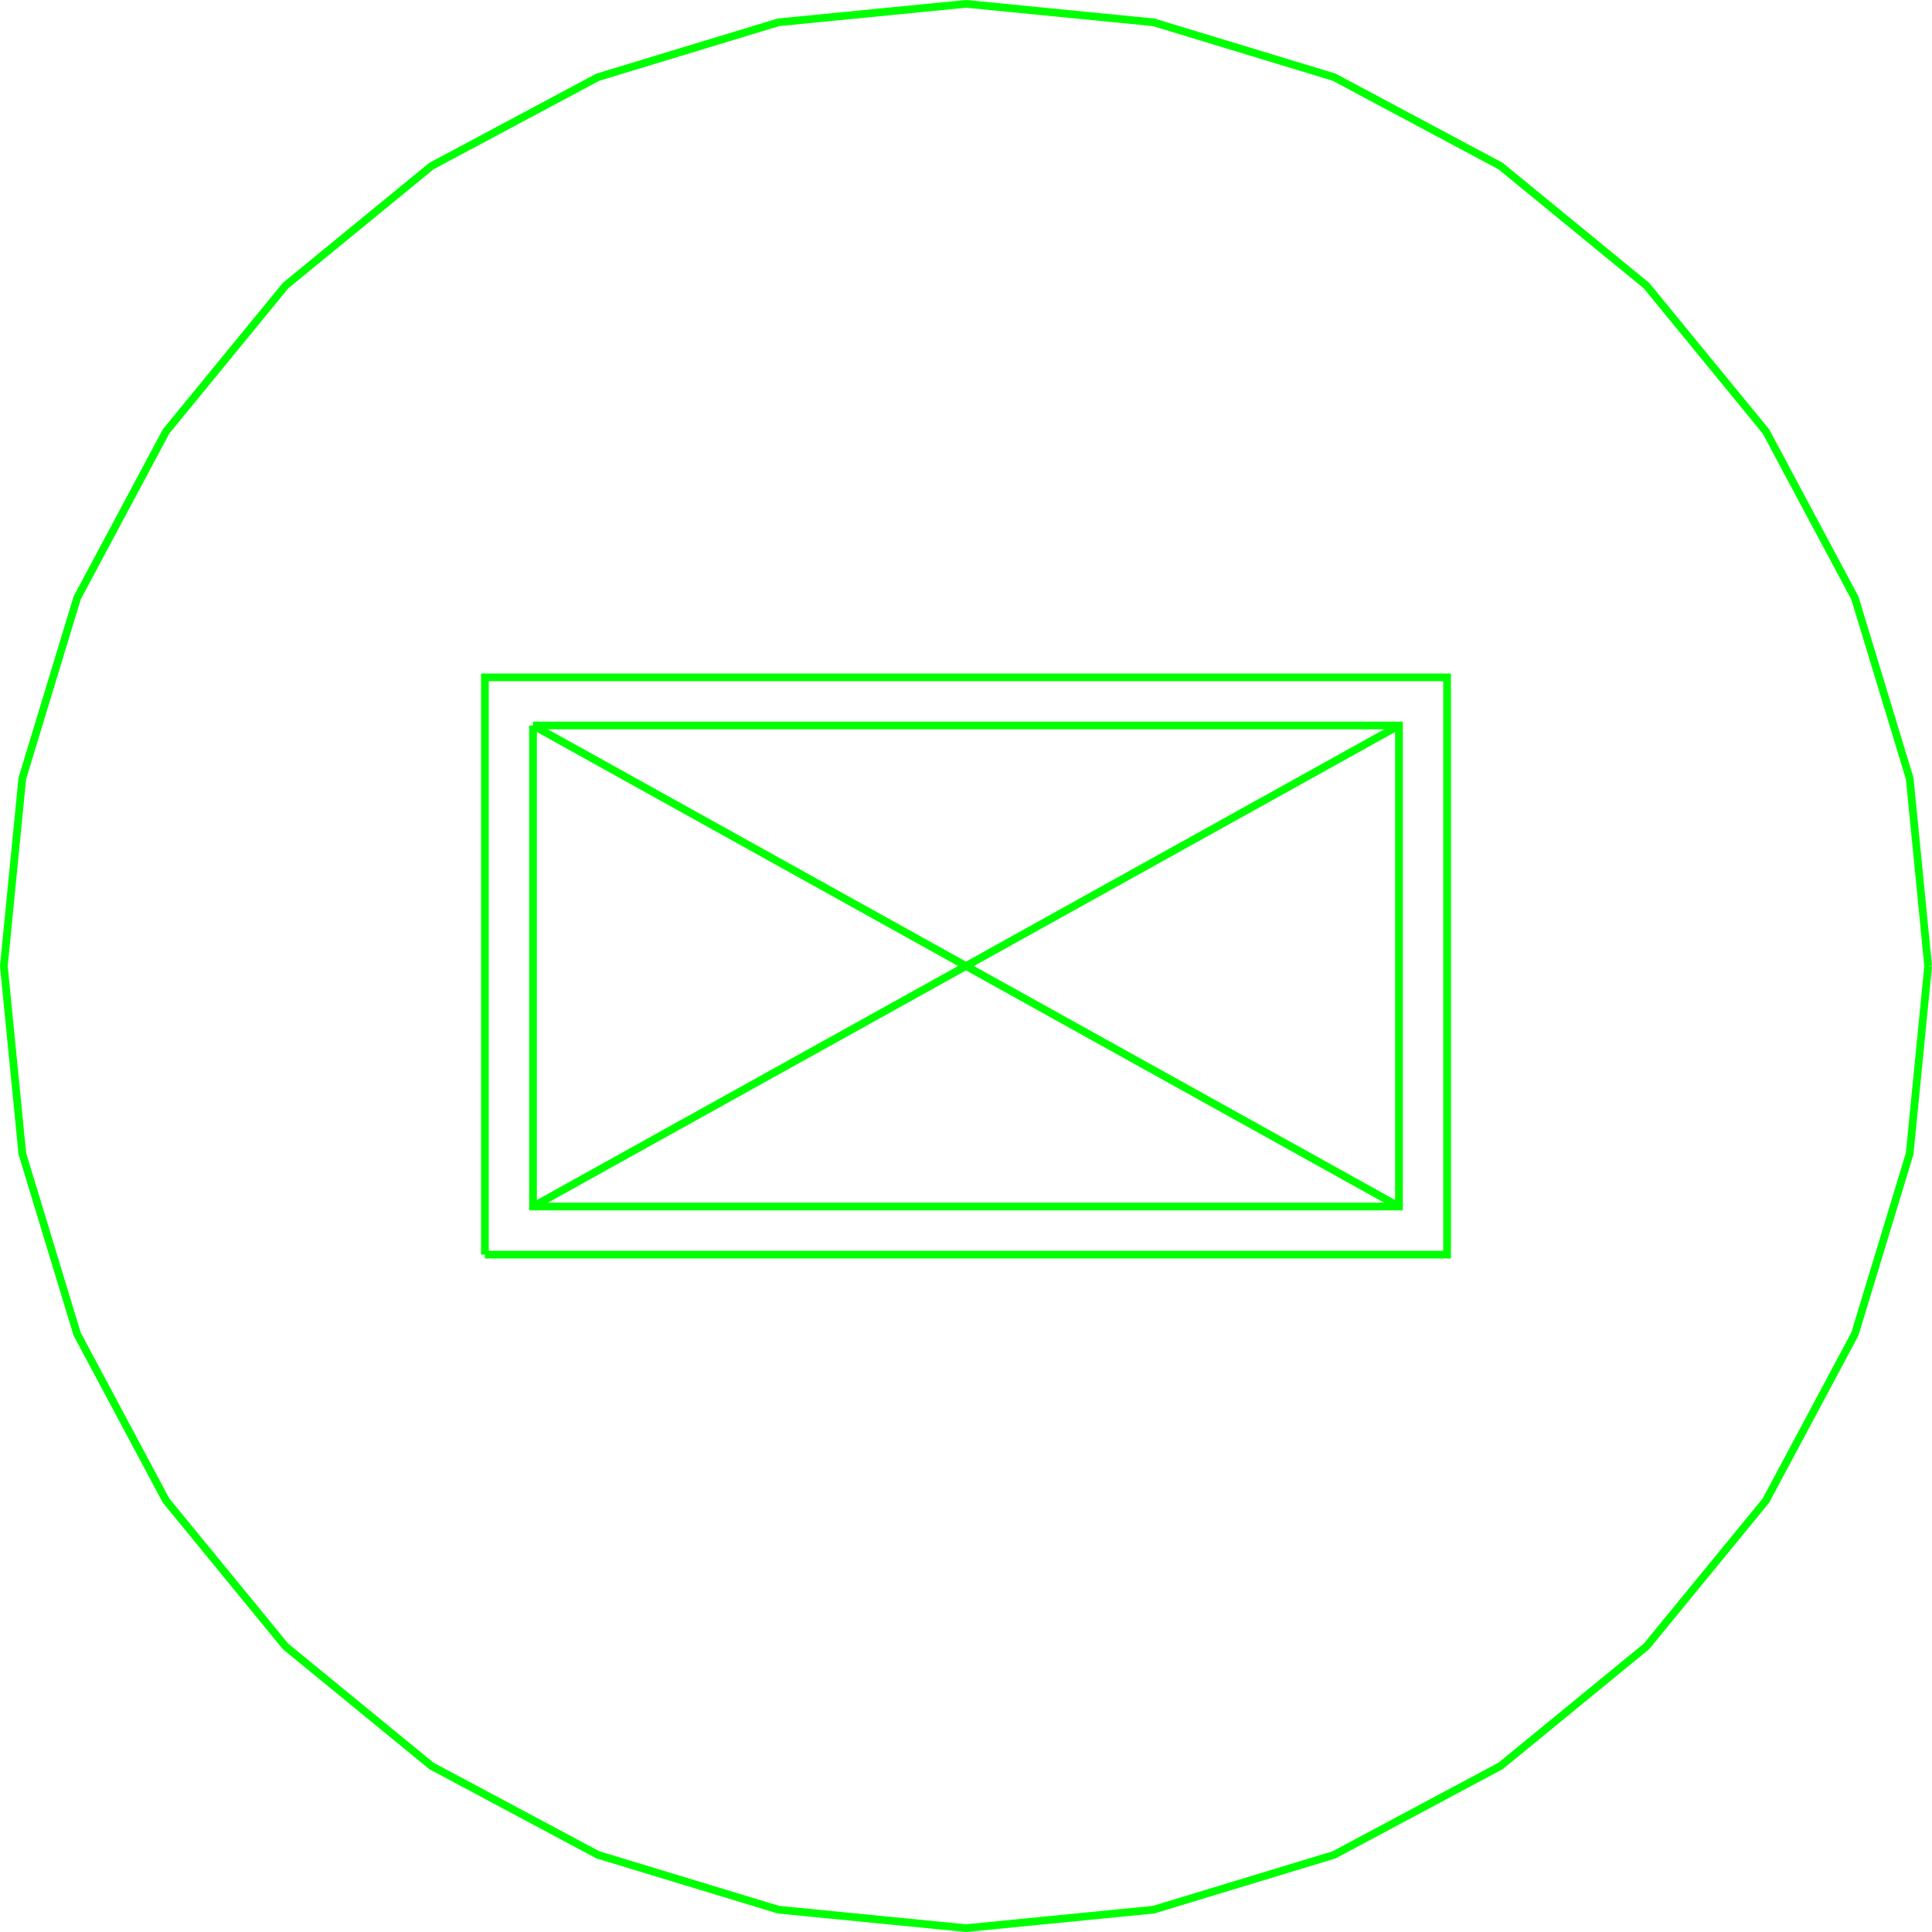 <?xml version='1.0' encoding='UTF-8'?>

<!DOCTYPE svg PUBLIC '-//W3C//DTD SVG 1.1//EN'
'http://www.w3.org/Graphics/SVG/1.1/DTD/svg11.dtd'>

<svg viewBox='-502 -502 1004 1004' width='502.0' height='502.0'
 version='1.1' xmlns='http://www.w3.org/2000/svg'>

<g transform='rotate(0 0,0) scale(1, -1)' stroke-width='4' stroke='black' fill='none'>

  <g id='layer35' stroke='#00FF00' fill='none'>
    <line x1='225.000' y1='125.000' x2='-225.000' y2='-125.000' />
    <line x1='-225.000' y1='125.000' x2='225.000' y2='-125.000' />
    <polyline fill='none' points='-250.000,-150.000 250.000,-150.000 250.000,150.000 -250.000,150.000 -250.000,-150.000 ' />
    <polyline fill='none' points='-225.000,125.000 225.000,125.000 225.000,-125.000 -225.000,-125.000 -225.000,125.000 ' />
    <polyline fill='none' points='500.000,0.000 490.400,97.500 461.900,191.300 415.700,277.800 353.600,353.600 277.800,415.700 191.300,461.900 97.500,490.400 0.000,500.000 -97.500,490.400 -191.300,461.900 -277.800,415.700 -353.600,353.600 -415.700,277.800 -461.900,191.300 -490.400,97.500 -500.000,0.000 -490.400,-97.500 -461.900,-191.300 -415.700,-277.800 -353.600,-353.600 -277.800,-415.700 -191.300,-461.900 -97.500,-490.400 0.000,-500.000 97.500,-490.400 191.300,-461.900 277.800,-415.700 353.600,-353.600 415.700,-277.800 461.900,-191.300 490.400,-97.500 500.000,0.000 ' />
  </g>


</g>
</svg>
